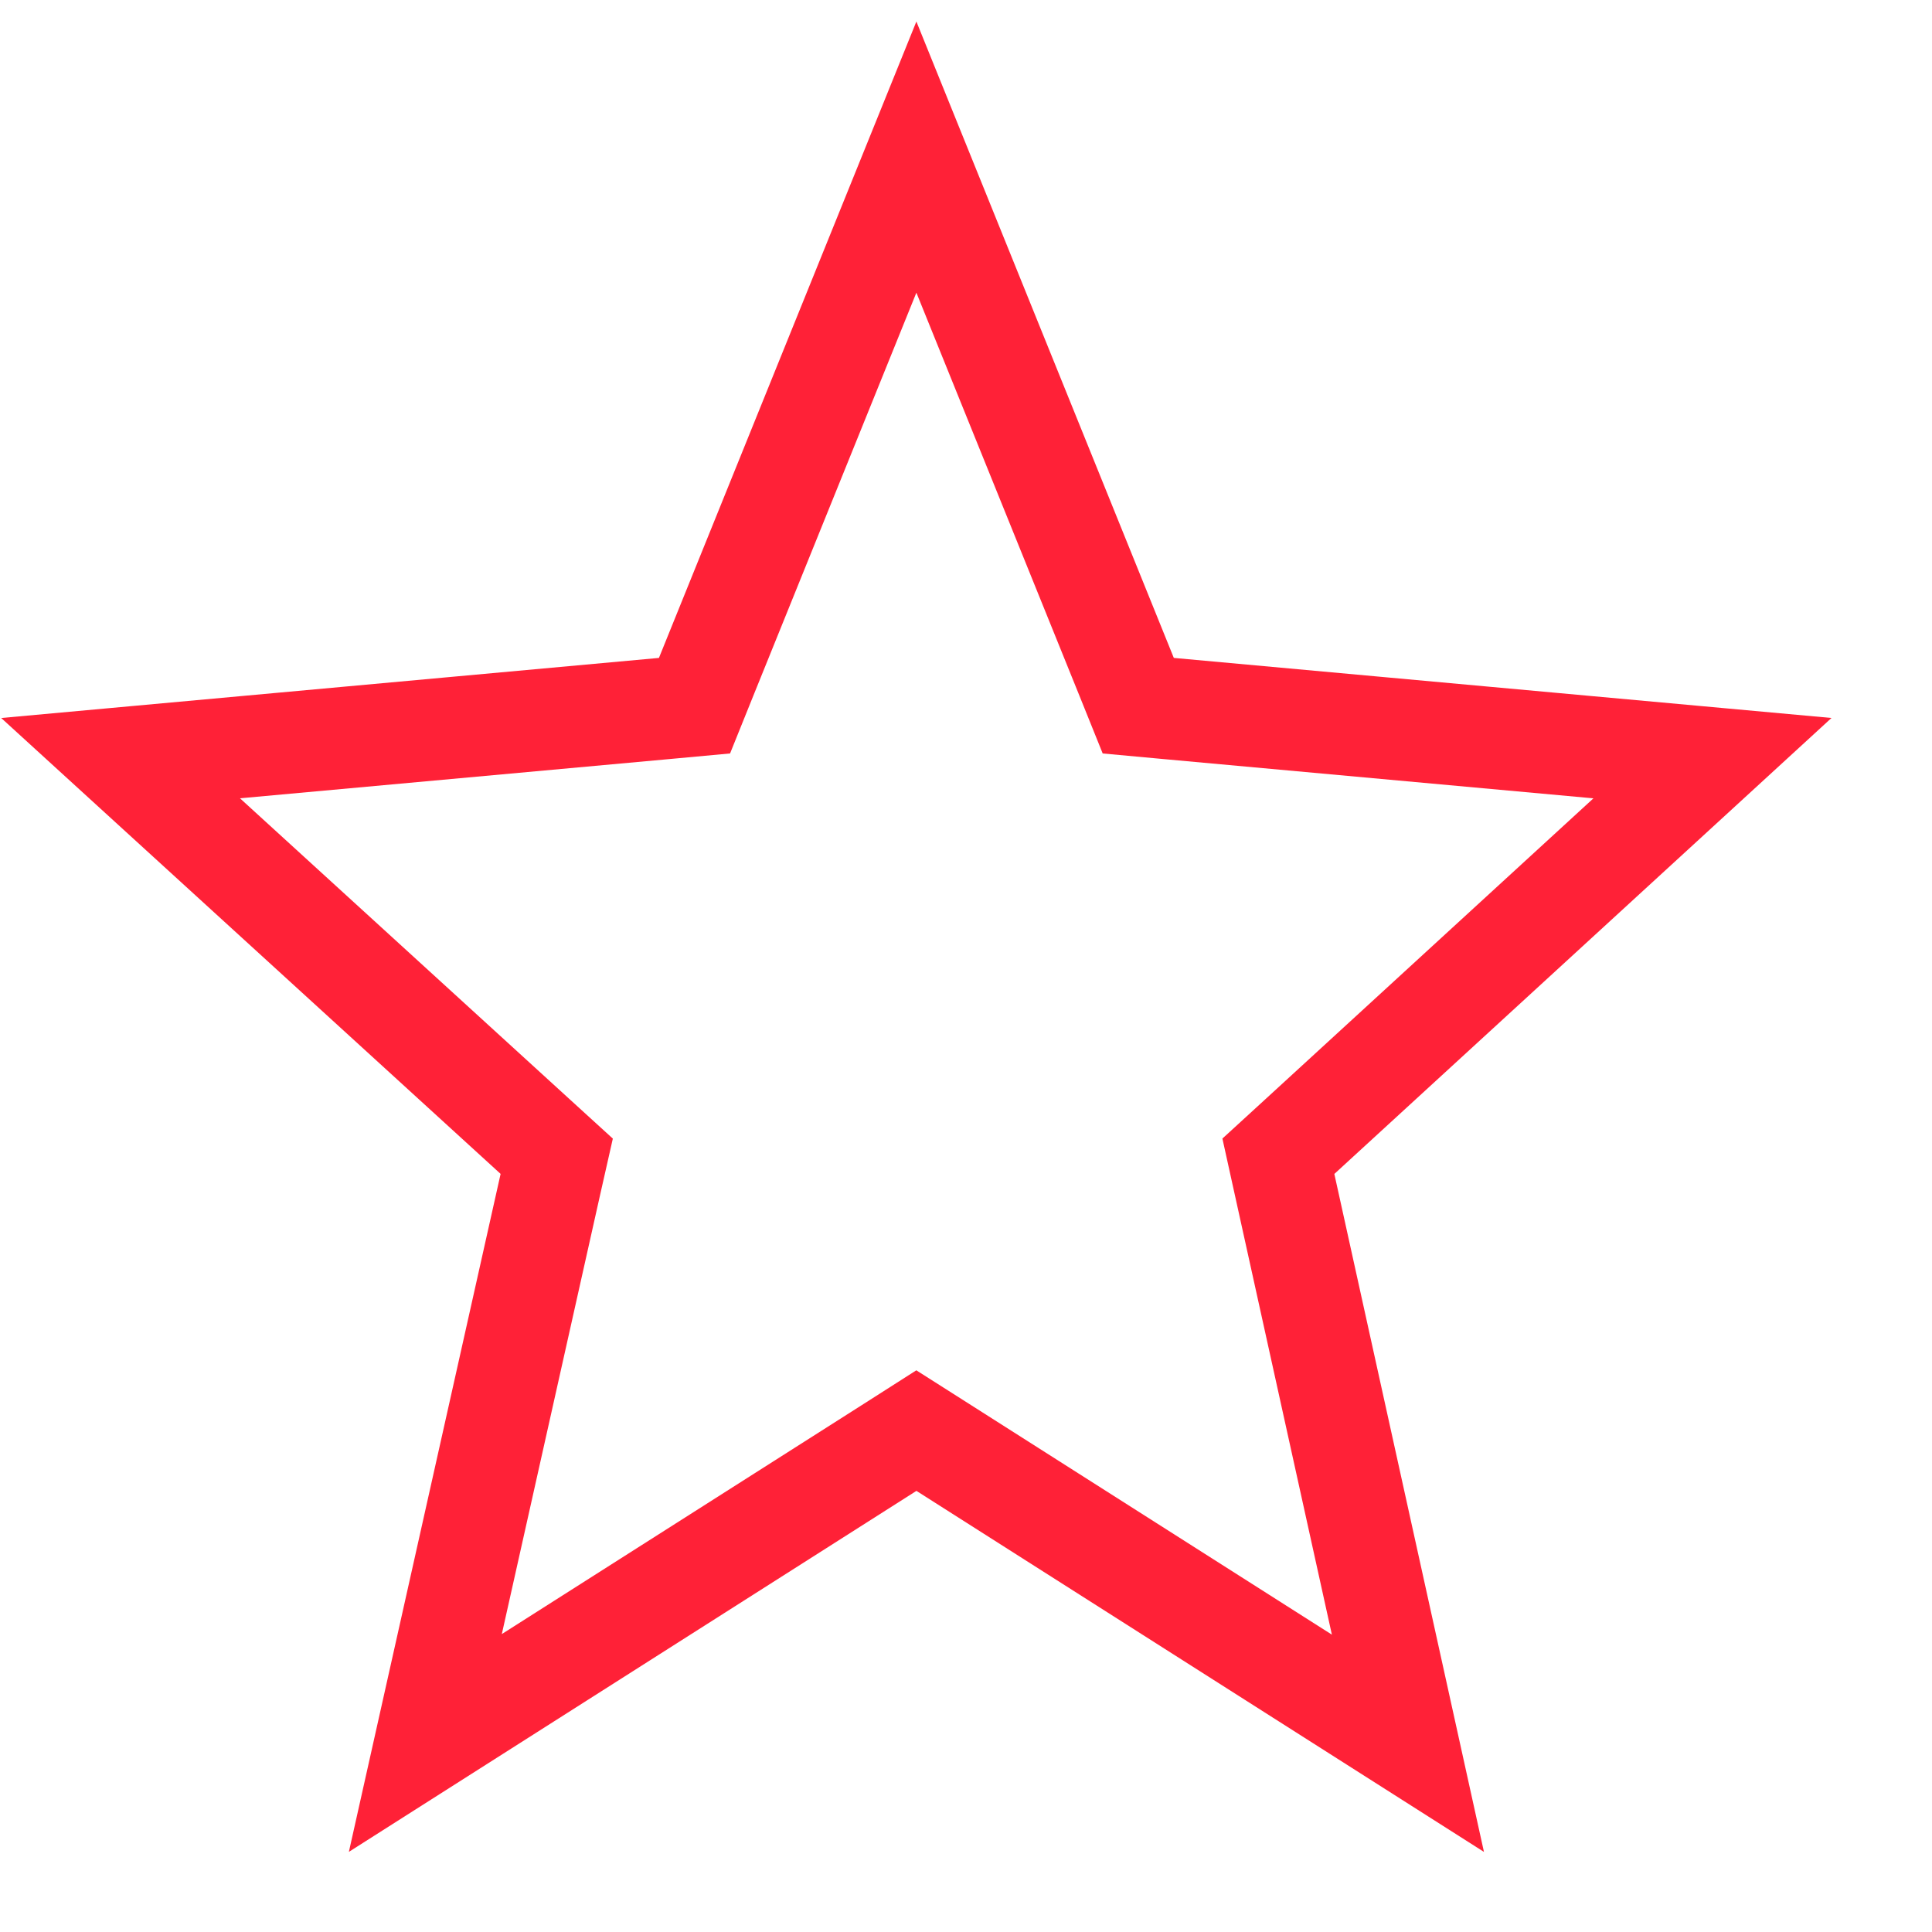 <svg width="19" height="19" viewBox="0 0 19 19" fill="none" xmlns="http://www.w3.org/2000/svg">
<path d="M9.281 14.24L9.012 14.069L8.744 14.24L4.183 17.141L5.411 11.654L5.475 11.371L5.26 11.175L1.186 7.456L6.527 6.968L6.83 6.94L6.944 6.657L9.012 1.545L11.08 6.657L11.194 6.94L11.498 6.968L16.841 7.456L12.785 11.176L12.572 11.371L12.634 11.652L13.846 17.144L9.281 14.24Z" stroke="#FF2137"/>
</svg>

